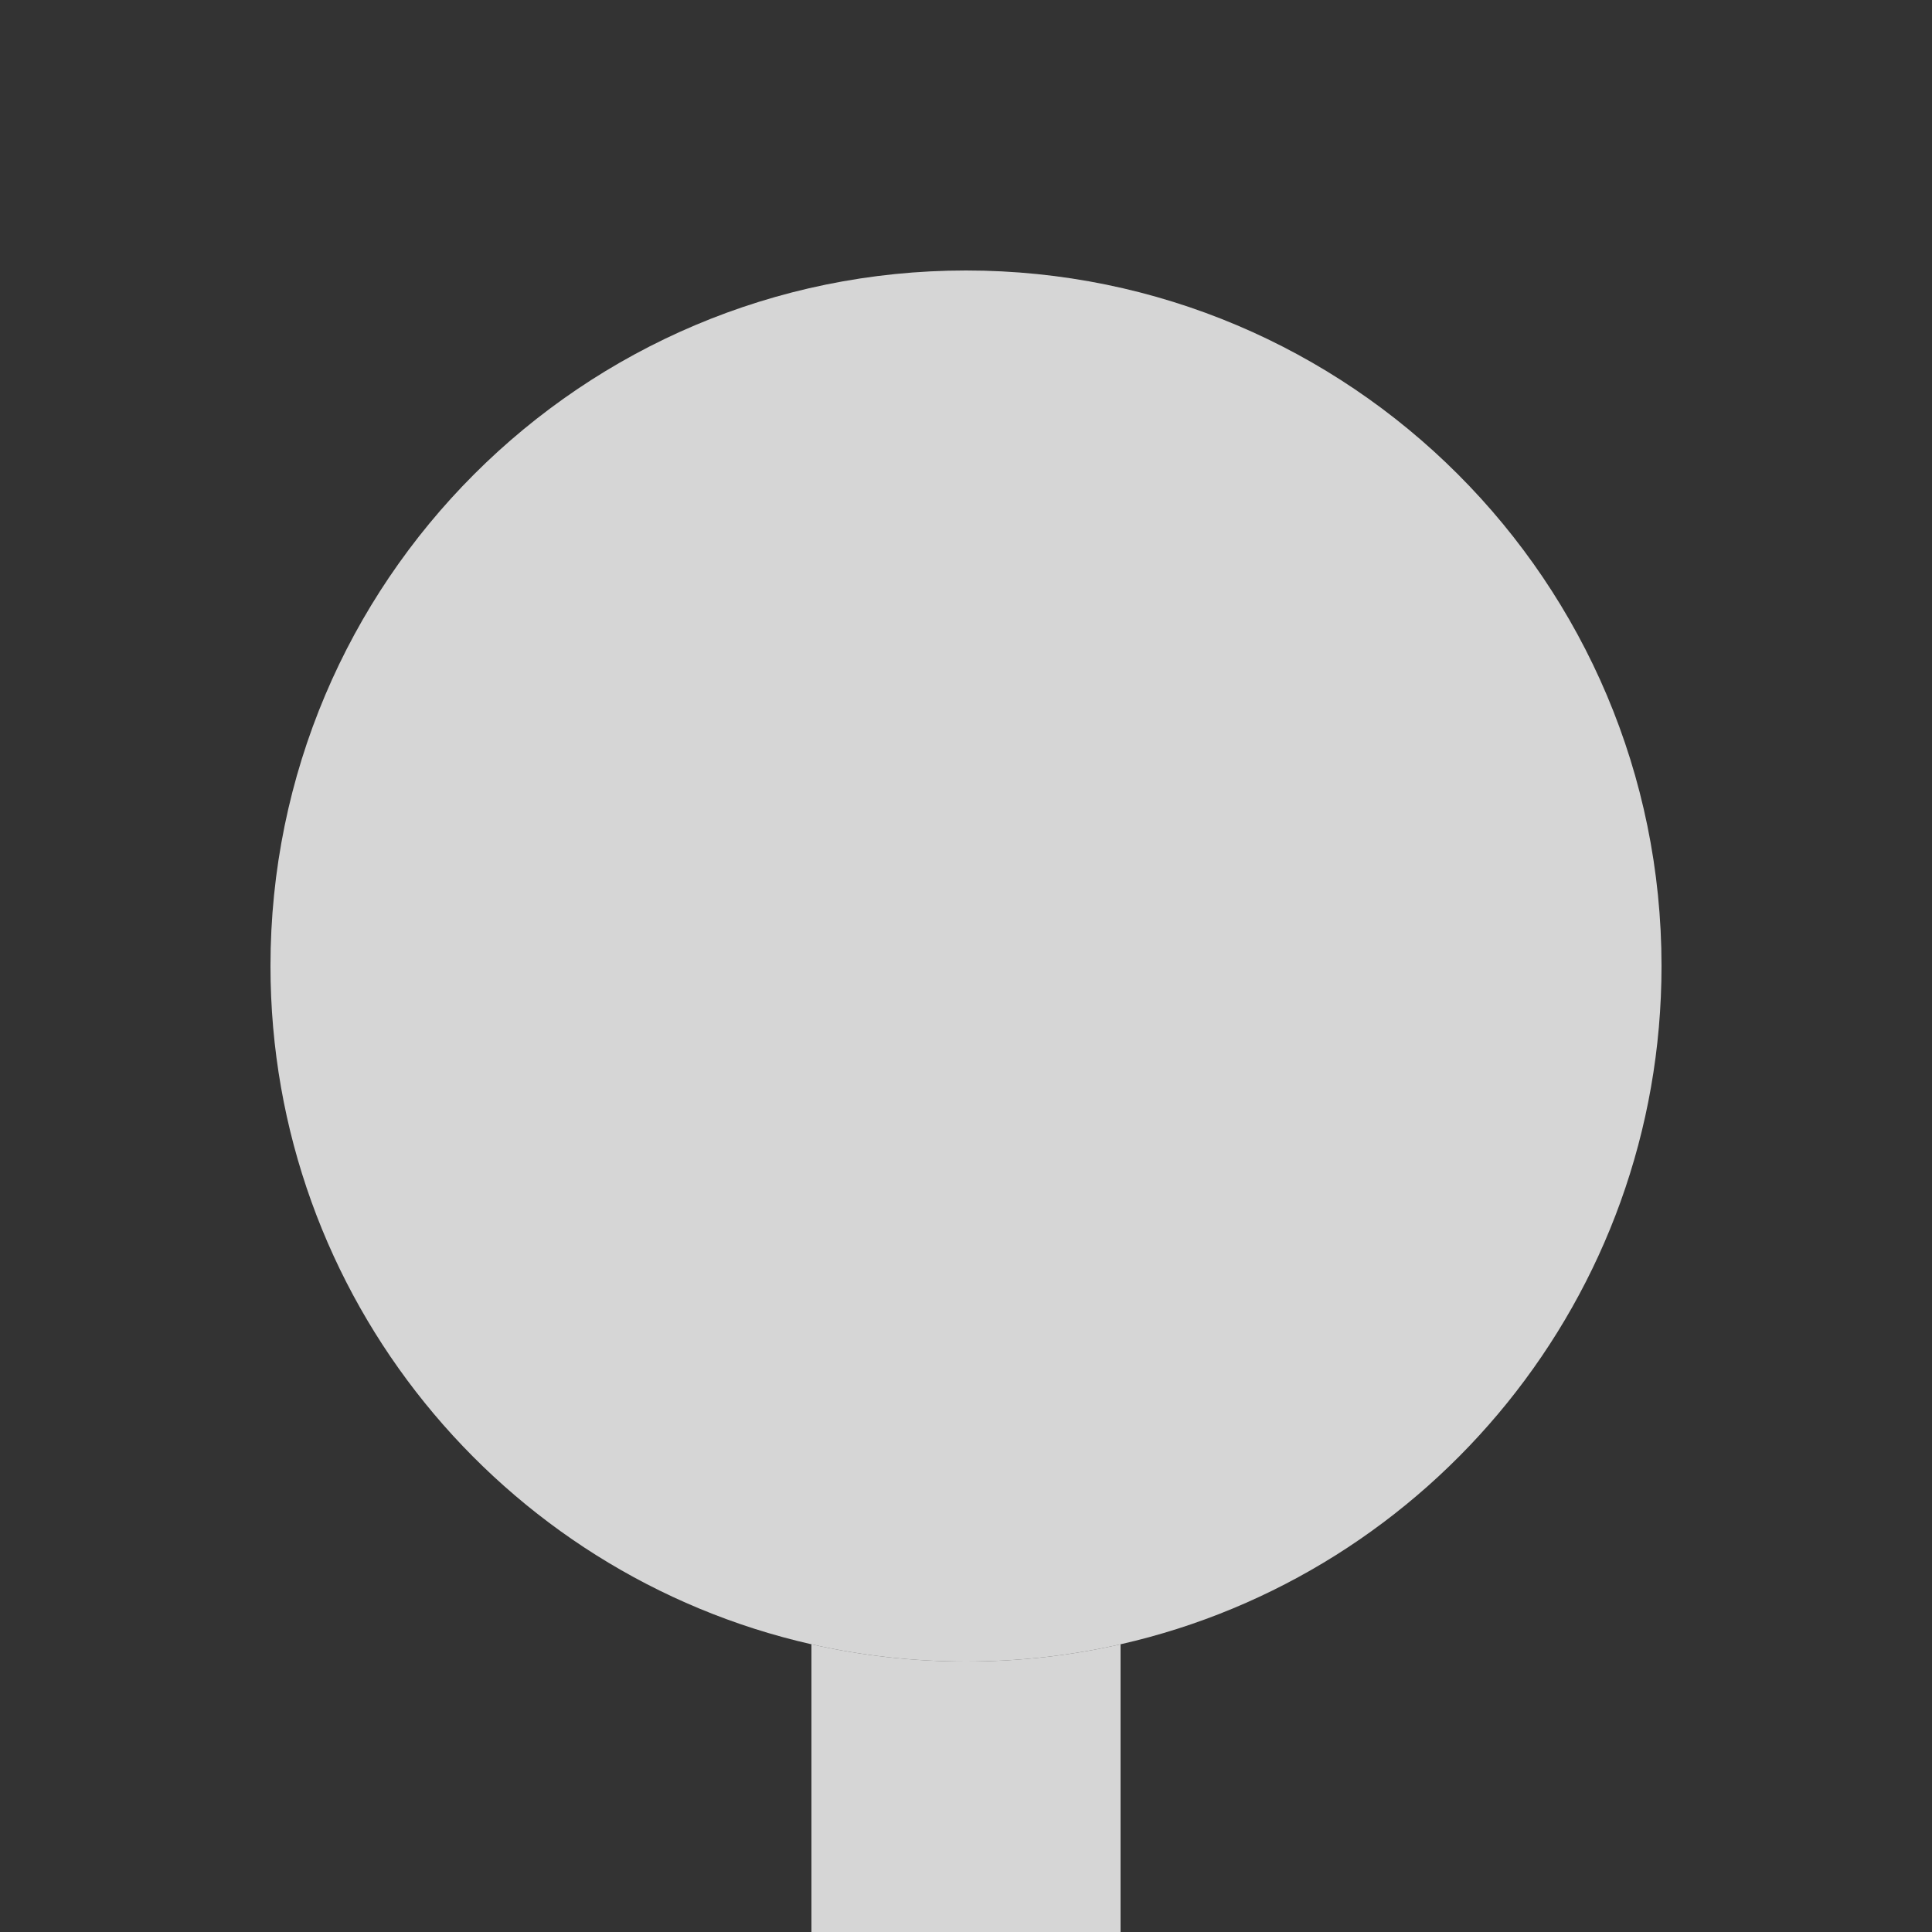<svg width="200" height="200" viewBox="0 0 200 200" fill="none" xmlns="http://www.w3.org/2000/svg">
<rect x="0" y="0" width="200" height="200" fill="#333333" stroke="none"/>
<g id="one2">
<g id="Vector">
<path d="M84 200H116L116 170.216C110.854 171.384 105.499 172 100 172C94.501 172 89.146 171.384 84 170.216V200Z" fill="white" fill-opacity="0.8"/>
<path d="M100 28C60.236 28 28 60.236 28 100C28 134.265 51.936 162.94 84 170.216C89.146 171.384 94.501 172 100 172C105.499 172 110.854 171.384 116 170.216C148.064 162.94 172 134.265 172 100C172 60.236 139.765 28 100 28Z" fill="white" fill-opacity="0.8"/>
</g>
</g>
</svg>
